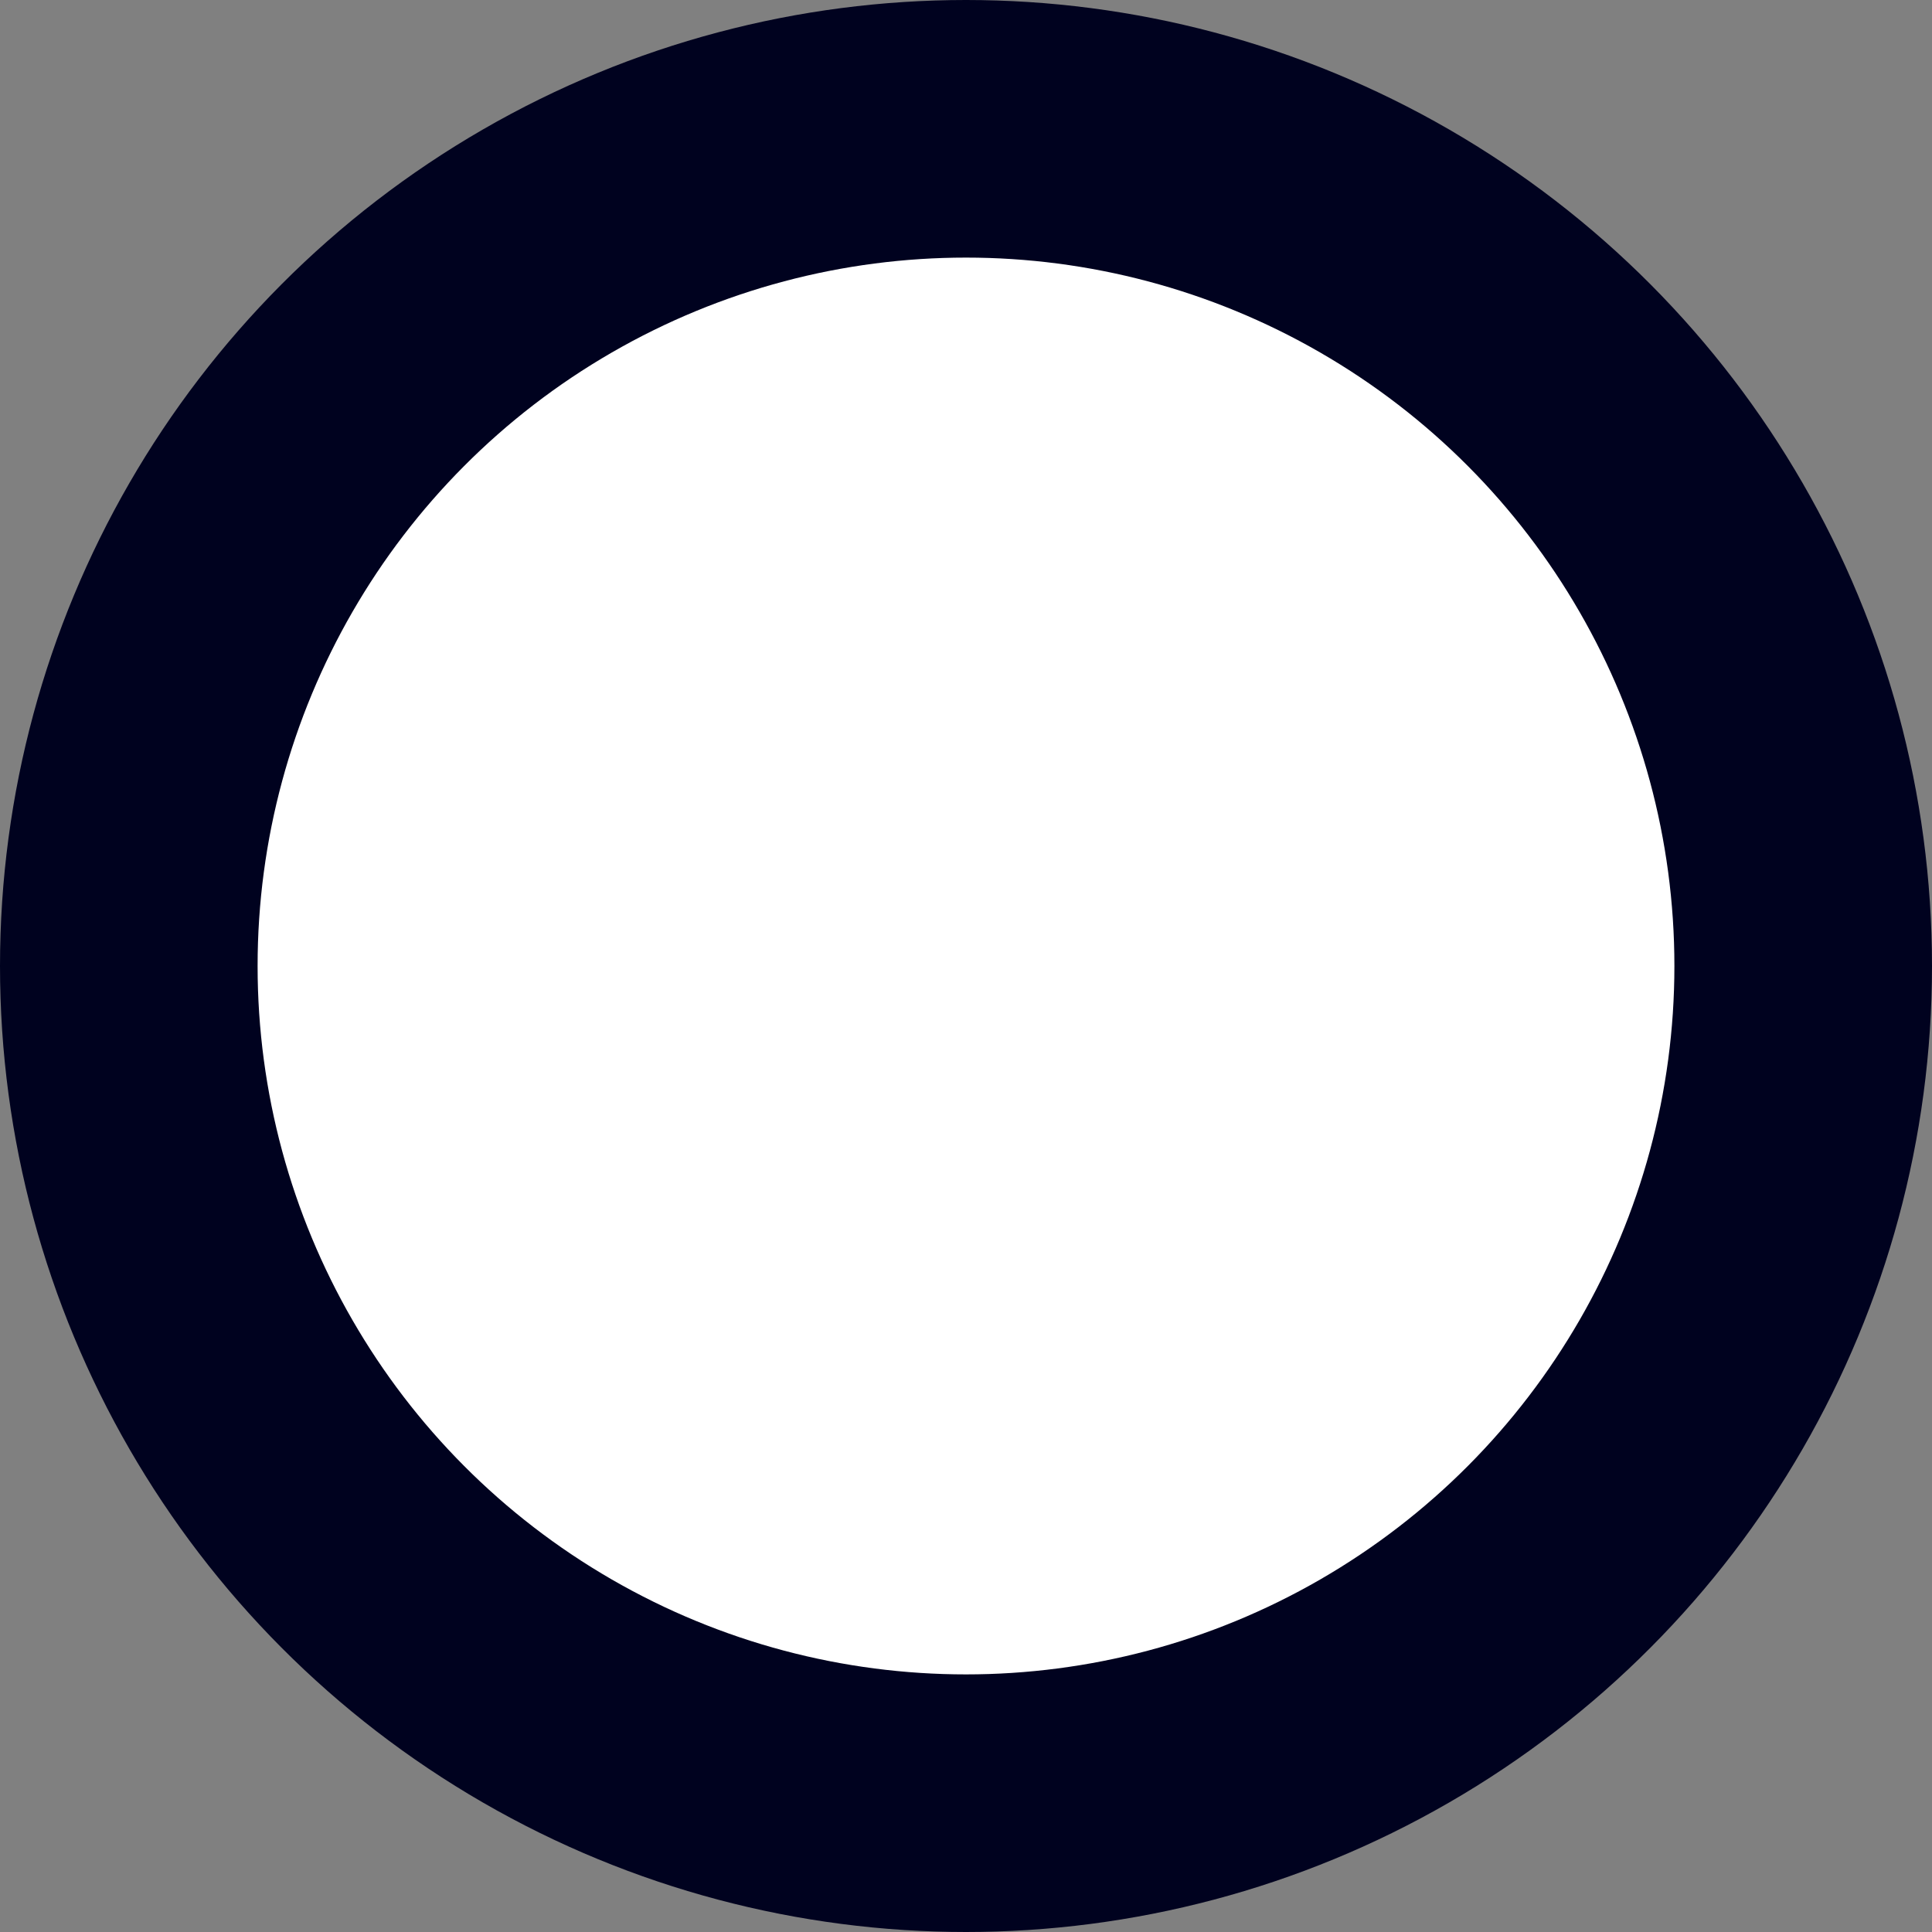 <?xml version="1.0" encoding="UTF-8"?>
<svg width="15px" height="15px" viewBox="0 0 15 15" version="1.1" xmlns="http://www.w3.org/2000/svg" xmlns:xlink="http://www.w3.org/1999/xlink">
    <rect x="0" y="0" width="15" height="15" fill="#808080" stroke="none"/>
    <title>59D3B226-E5C0-4D90-9330-9747EAD5673B</title>
    <g id="Page-1" stroke="none" stroke-width="1" fill="none" fill-rule="evenodd">
        <g id="KWG---Spatial-Search" transform="translate(-440, -481)" fill="#FFFFFF" stroke="#00021F" stroke-width="2">
            <g id="Group-9" transform="translate(427, 388)">
                <circle id="Oval" cx="20.5" cy="100.5" r="6.5"></circle>
            </g>
        </g>
    </g>
</svg>